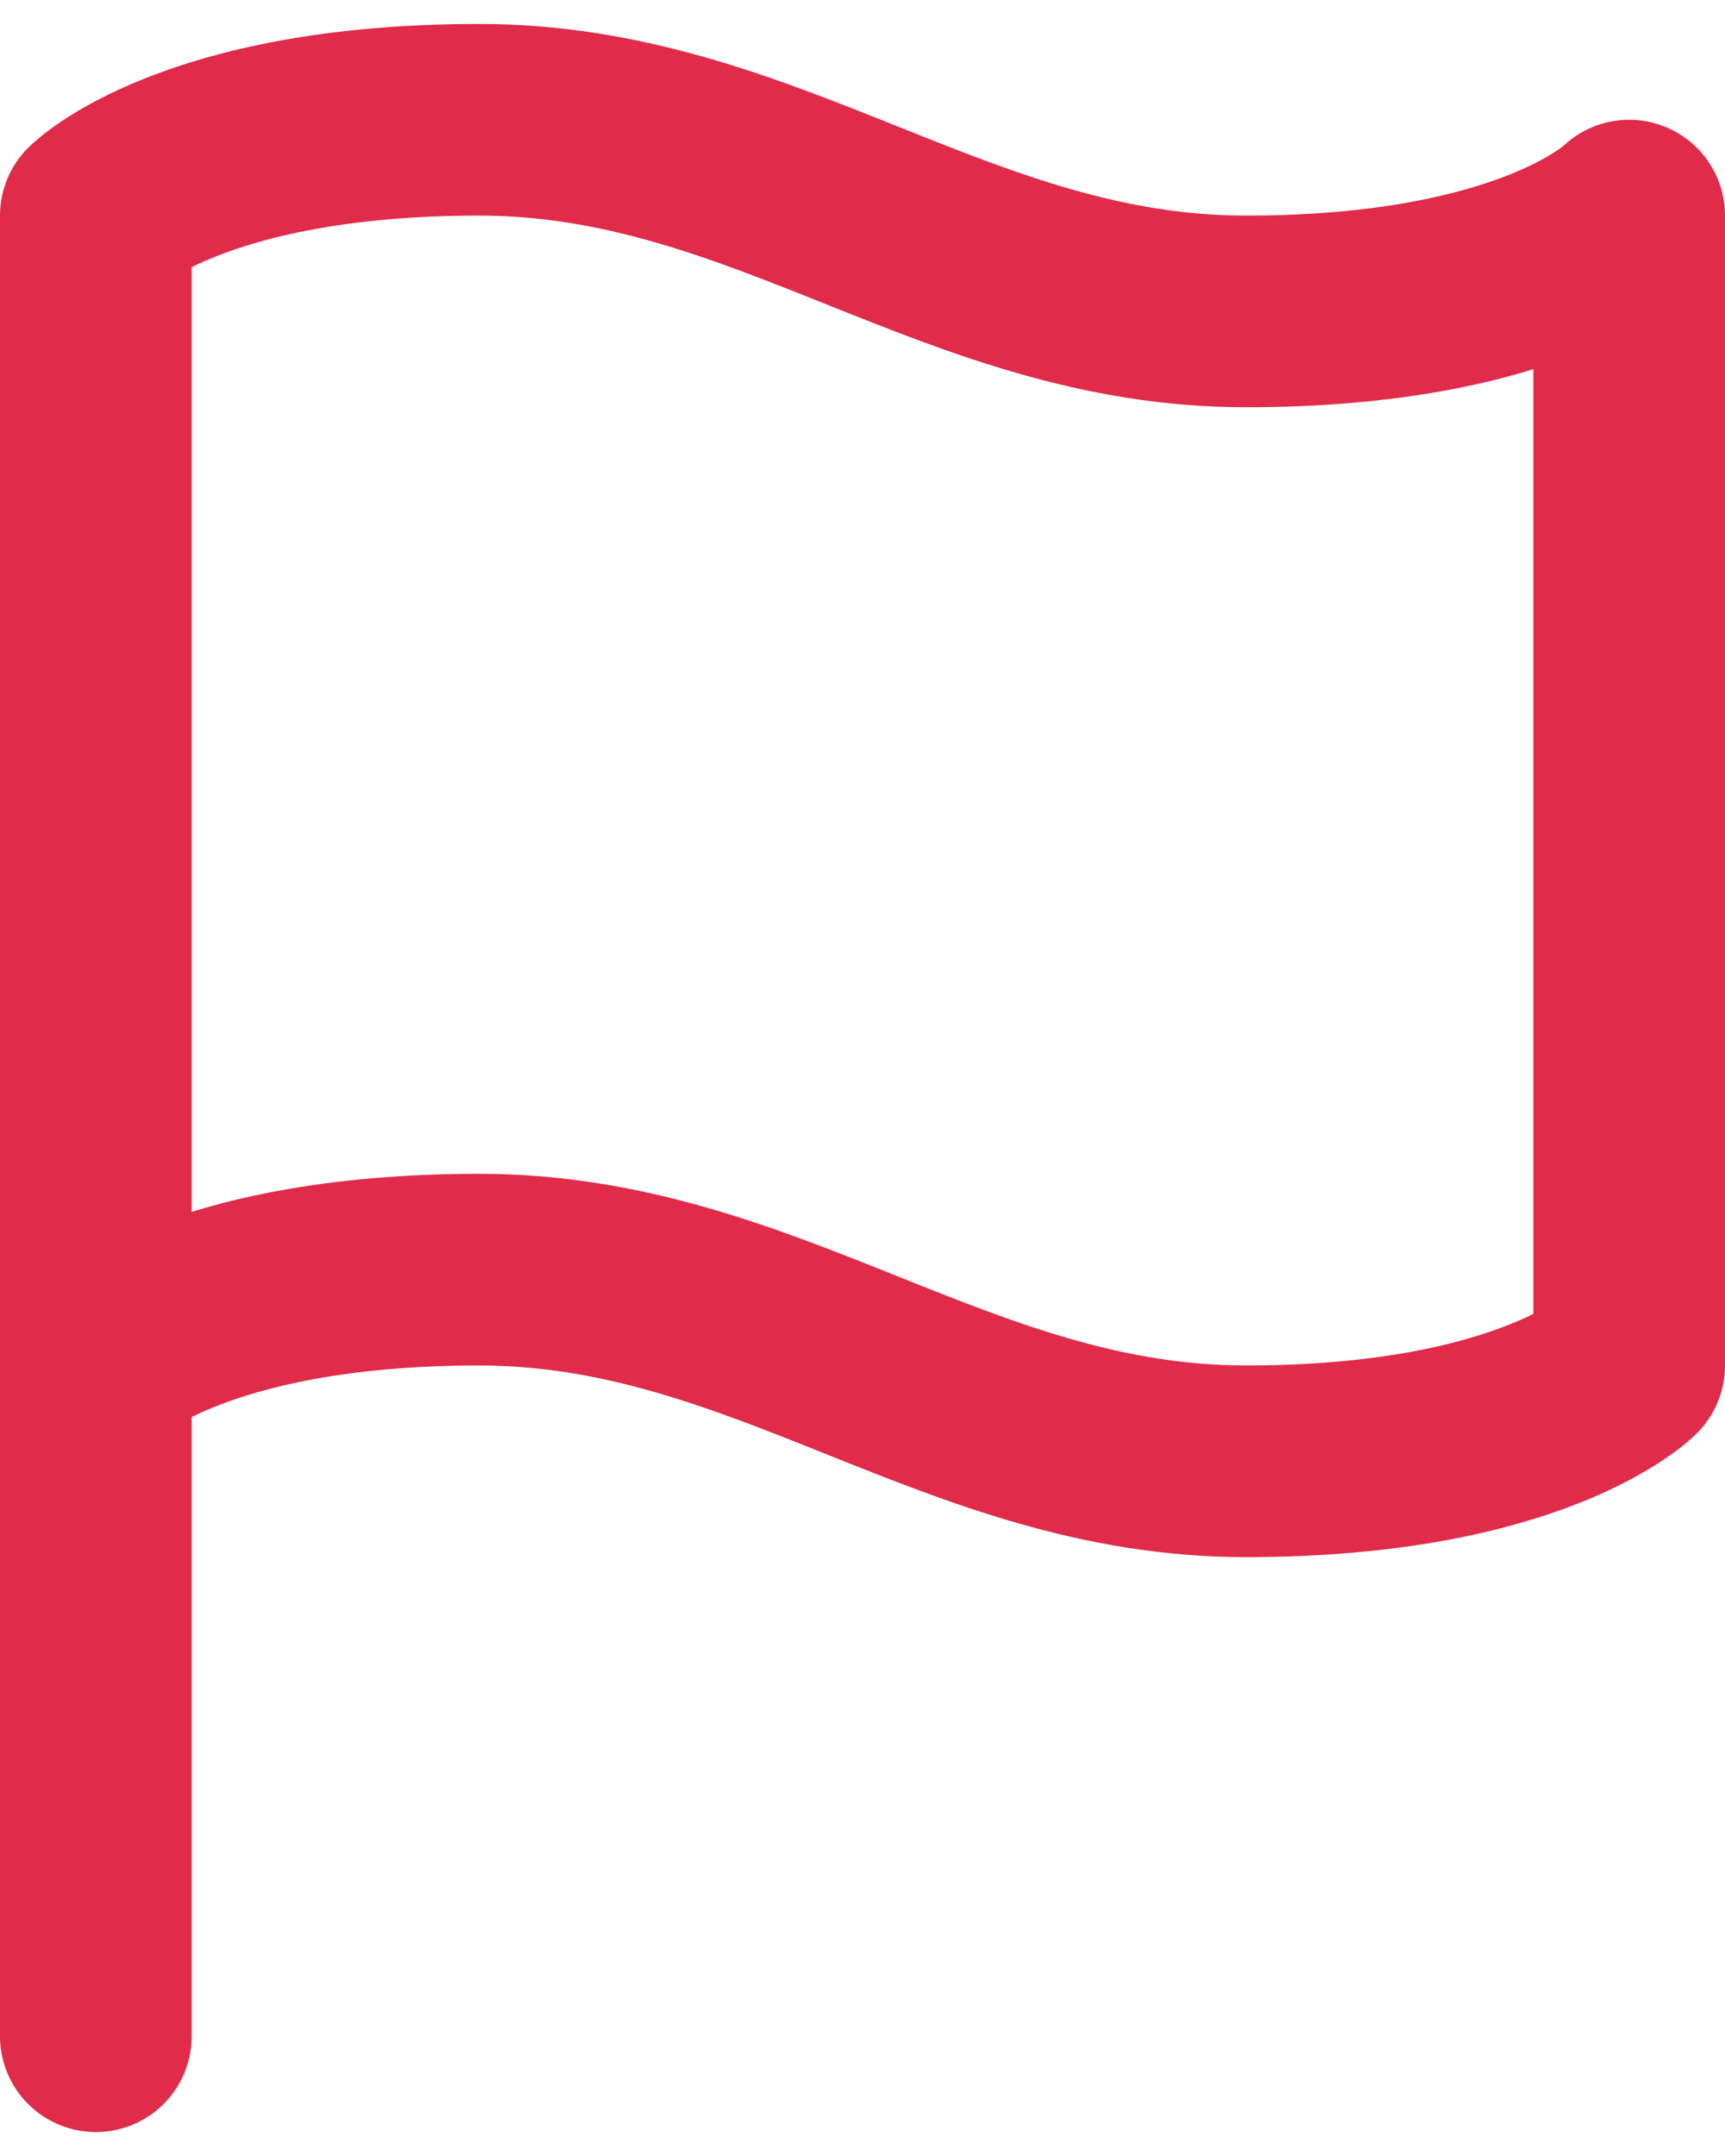<svg width="16" height="20" viewBox="0 0 18 22" fill="none" xmlns="http://www.w3.org/2000/svg">
<path d="M1 14C1 14 2 13 5 13C8 13 10 15 13 15C16 15 17 14 17 14V2C17 2 16 3 13 3C10 3 8 1 5 1C2 1 1 2 1 2V14Z" stroke="#E02B4A" stroke-width="2" stroke-linecap="round" stroke-linejoin="round"/>
<path d="M1 21V14" stroke="#E02B4A" stroke-width="2" stroke-linecap="round" stroke-linejoin="round"/>
</svg>
